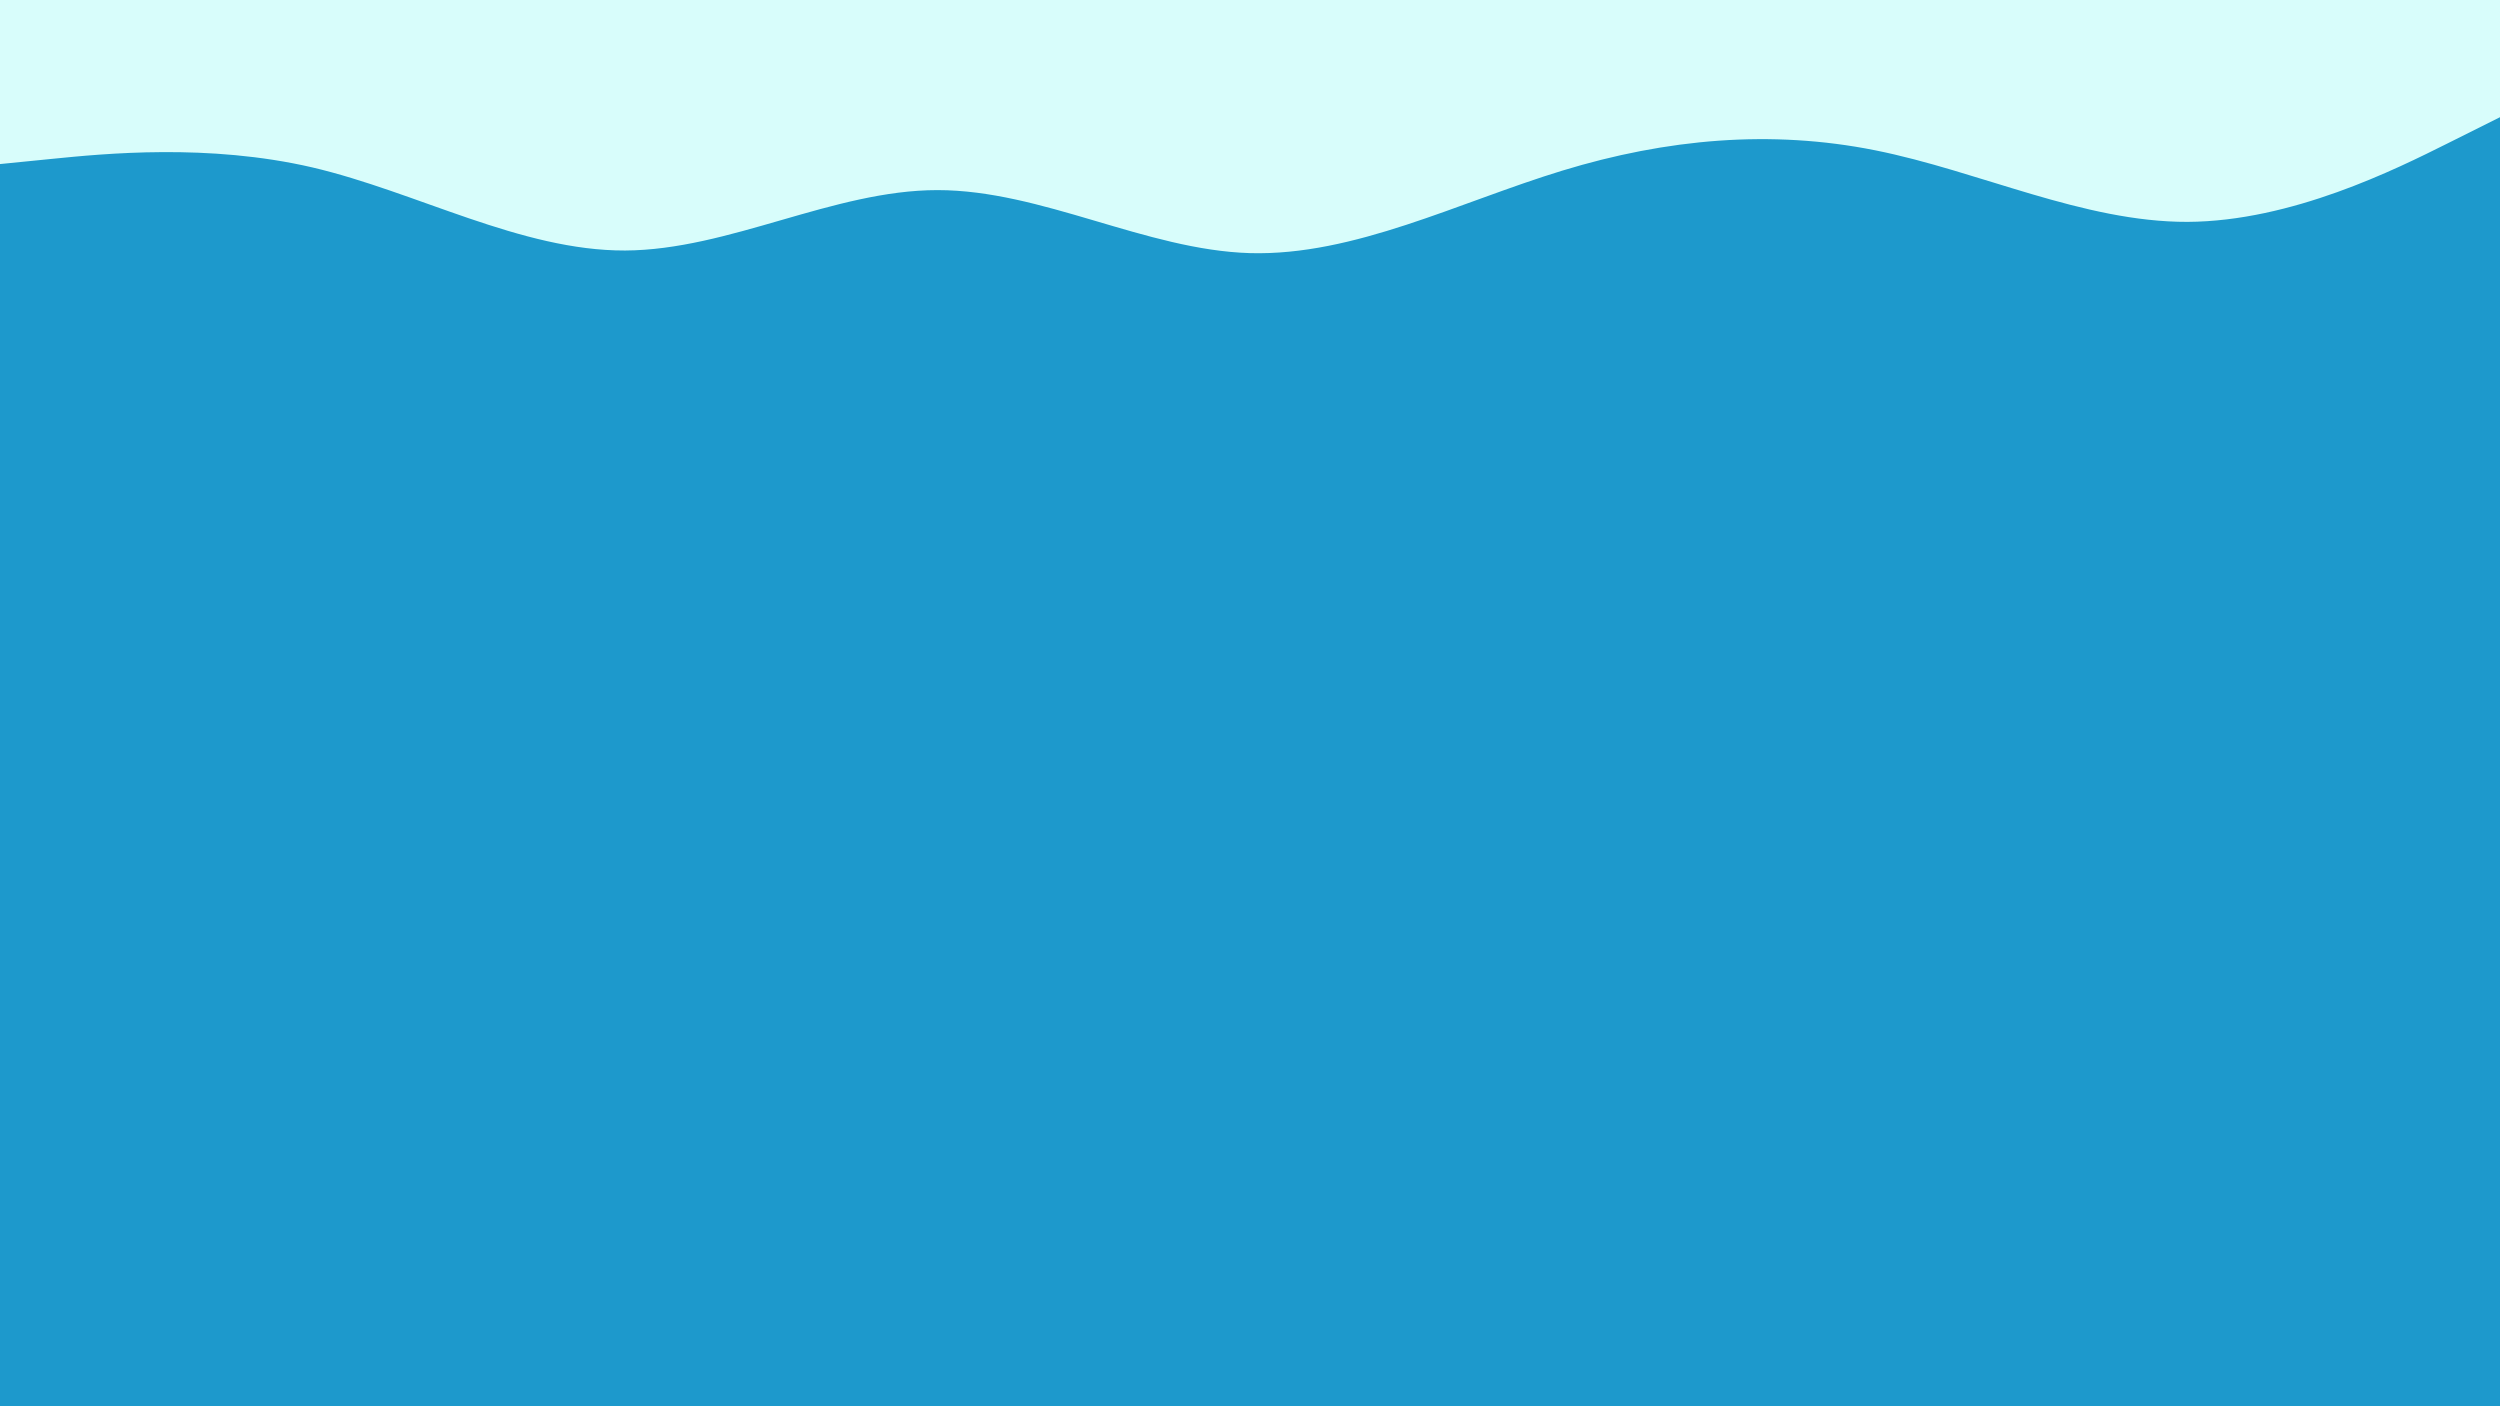 <svg xmlns="http://www.w3.org/2000/svg" xmlns:xlink="http://www.w3.org/1999/xlink" id="visual" viewBox="0 0 960 540" width="960" height="540" version="1.1"><rect x="0" y="0" width="960" height="540" fill="#1d99cc"/><path d="M0 63L20 61C40 59 80 55 120 64.3C160 73.7 200 96.3 240 96.2C280 96 320 73 360 73C400 73 440 96 480 97.2C520 98.3 560 77.7 600 65.5C640 53.3 680 49.7 720 57.7C760 65.7 800 85.3 840 85.2C880 85 920 65 940 55L960 45L960 0L940 0C920 0 880 0 840 0C800 0 760 0 720 0C680 0 640 0 600 0C560 0 520 0 480 0C440 0 400 0 360 0C320 0 280 0 240 0C200 0 160 0 120 0C80 0 40 0 20 0L0 0Z" fill="#d8fdfb" stroke-linecap="round" stroke-linejoin="miter"/></svg>